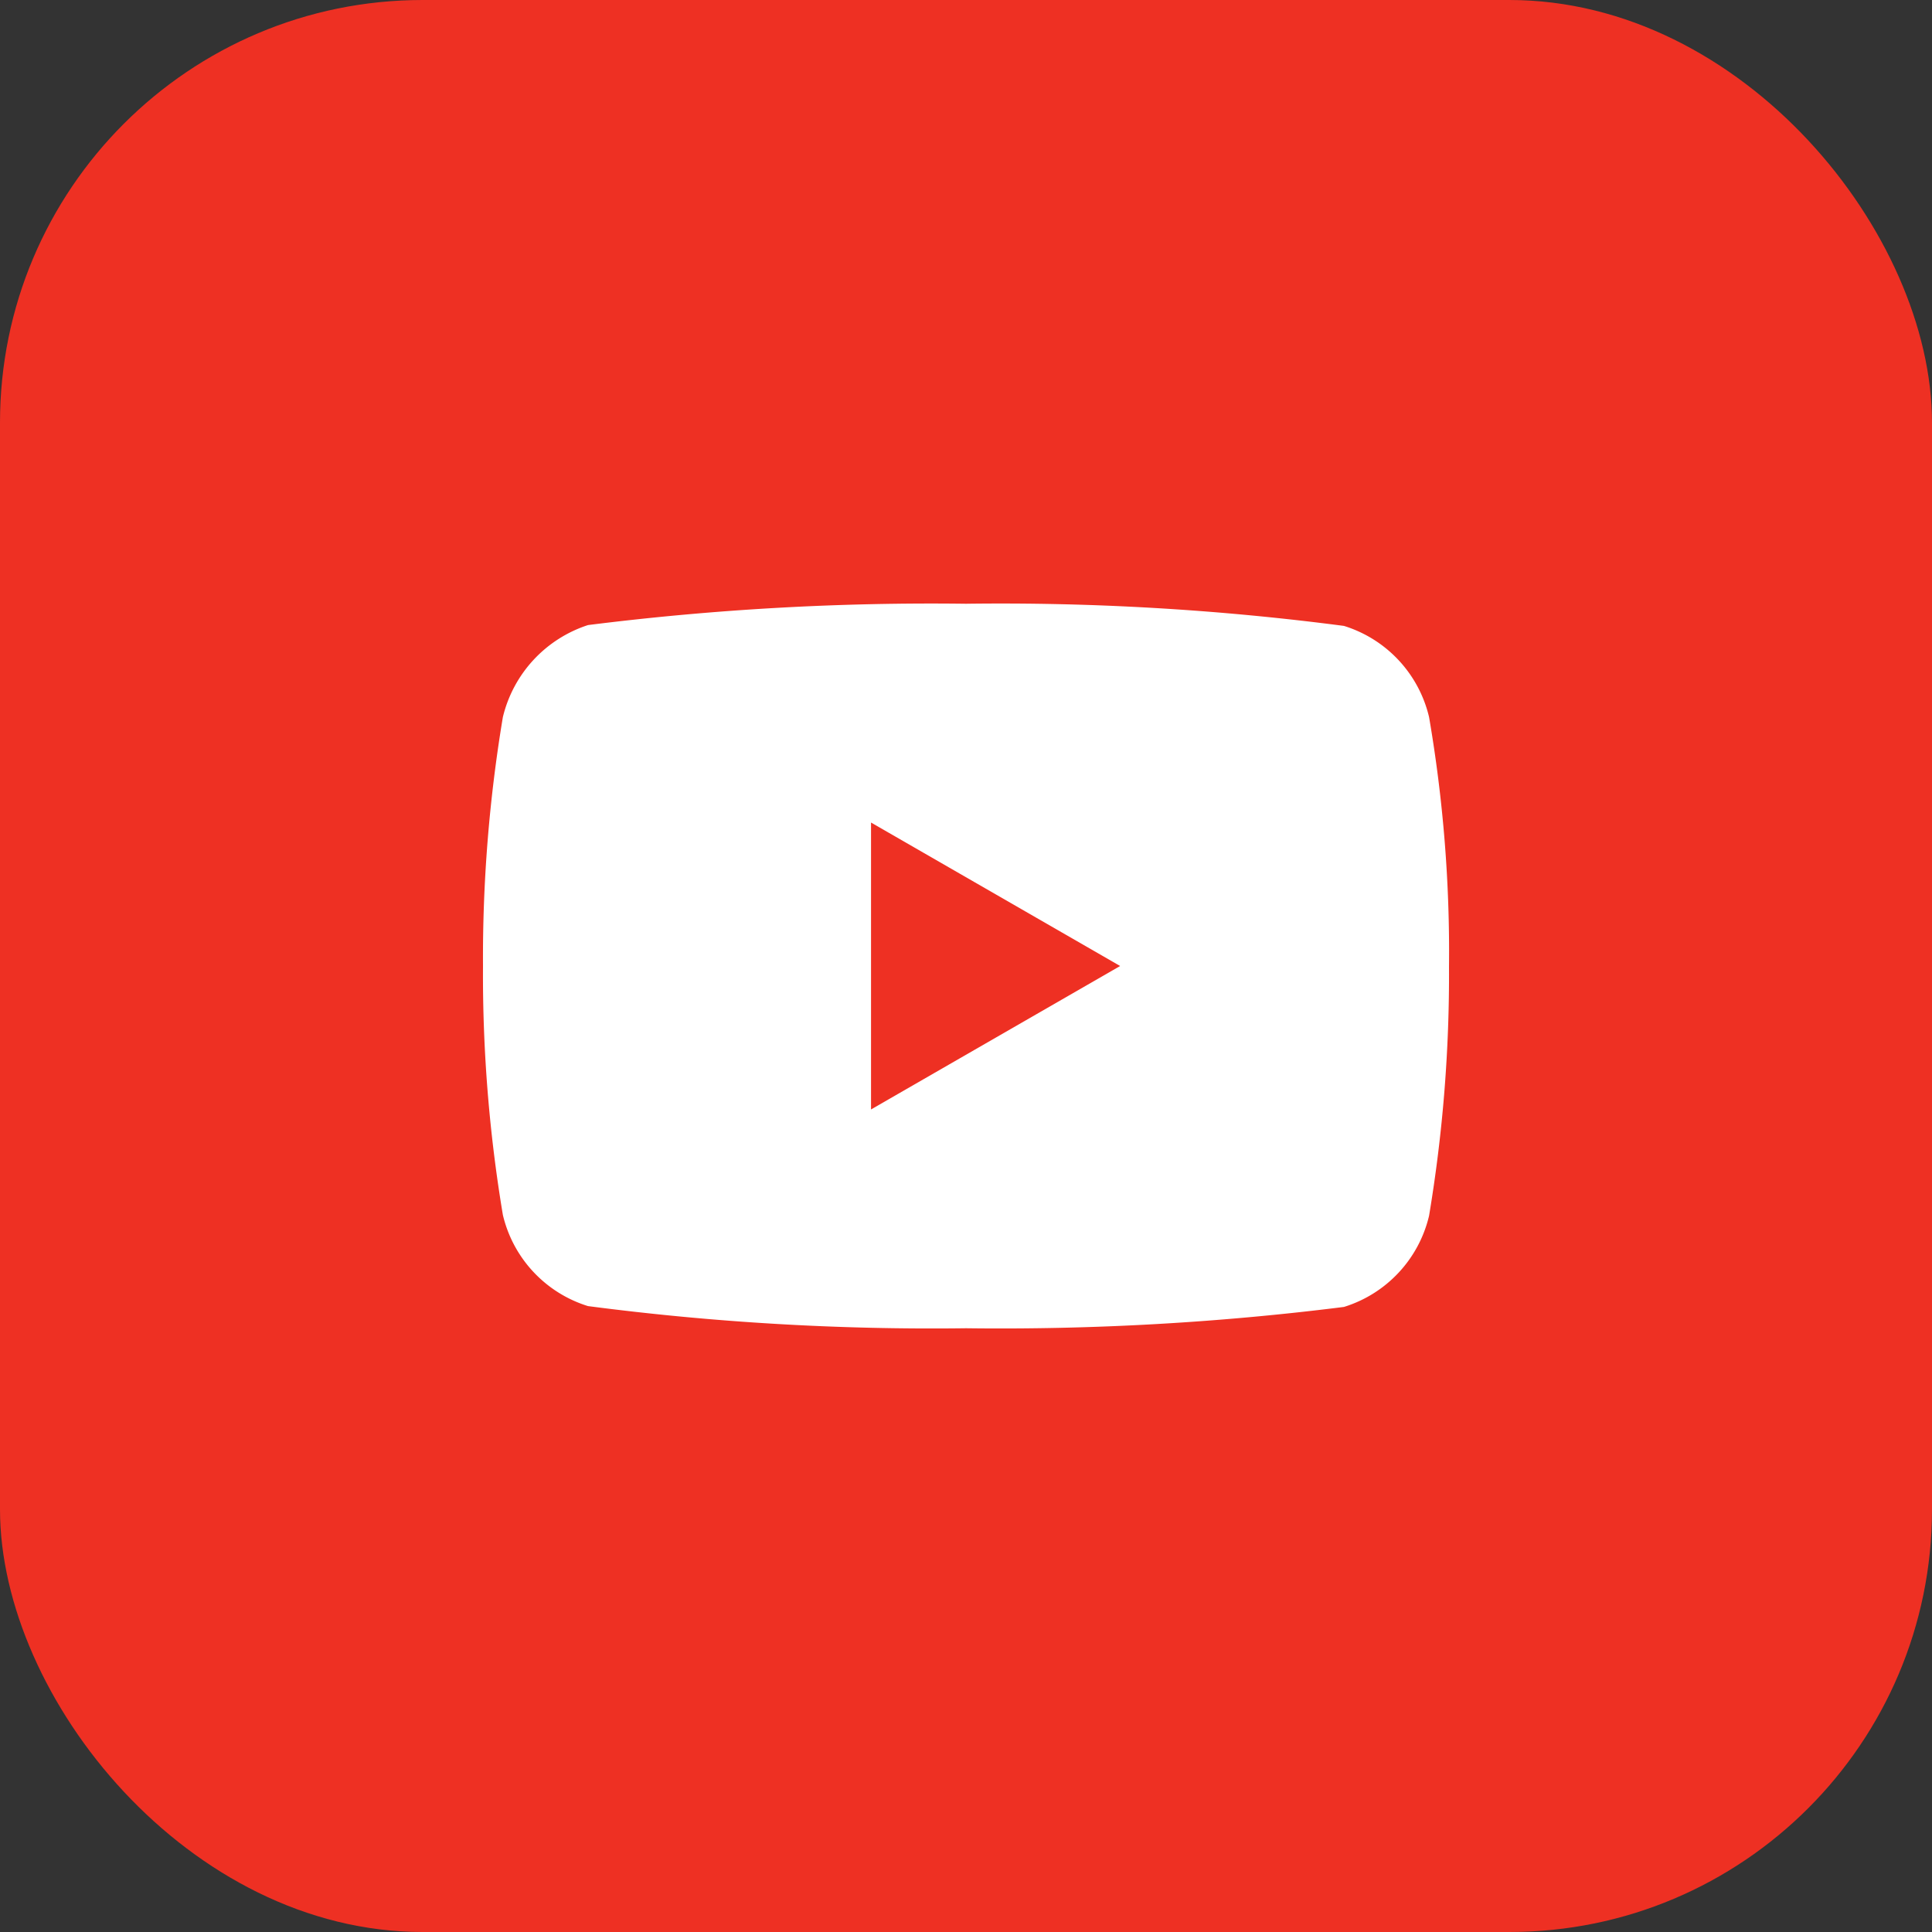<svg xmlns="http://www.w3.org/2000/svg" width="32" height="32" viewBox="0 0 32 32">
  <rect x="0" y="0" width="32" height="32" fill="#333333" stroke="none"/>
  <g id="그룹_10403" data-name="그룹 10403" transform="translate(-166 -1324)">
    <rect id="사각형_5685" data-name="사각형 5685" width="32" height="32" rx="7" transform="translate(166 1324)" fill="#ee3023"/>
    <path id="패스_6366" data-name="패스 6366" d="M15.67,1.878A2.081,2.081,0,0,0,14.26.367,43.744,43.744,0,0,0,8,0,45.456,45.456,0,0,0,1.74.353,2.125,2.125,0,0,0,.329,1.878,24.2,24.2,0,0,0,0,6a24.113,24.113,0,0,0,.329,4.122,2.081,2.081,0,0,0,1.41,1.511A43.835,43.835,0,0,0,8,12a45.456,45.456,0,0,0,6.26-.353,2.081,2.081,0,0,0,1.41-1.511A24.2,24.2,0,0,0,16,6.014,22.972,22.972,0,0,0,15.67,1.878Zm0,0" transform="translate(174 1334)" fill="#fff"/>
    <path id="패스_6368" data-name="패스 6368" d="M204.969,107.237l4.126-2.376-4.126-2.376Zm0,0" transform="translate(-24.542 1235.139)" fill="#ee3023"/>
  </g>
</svg>
